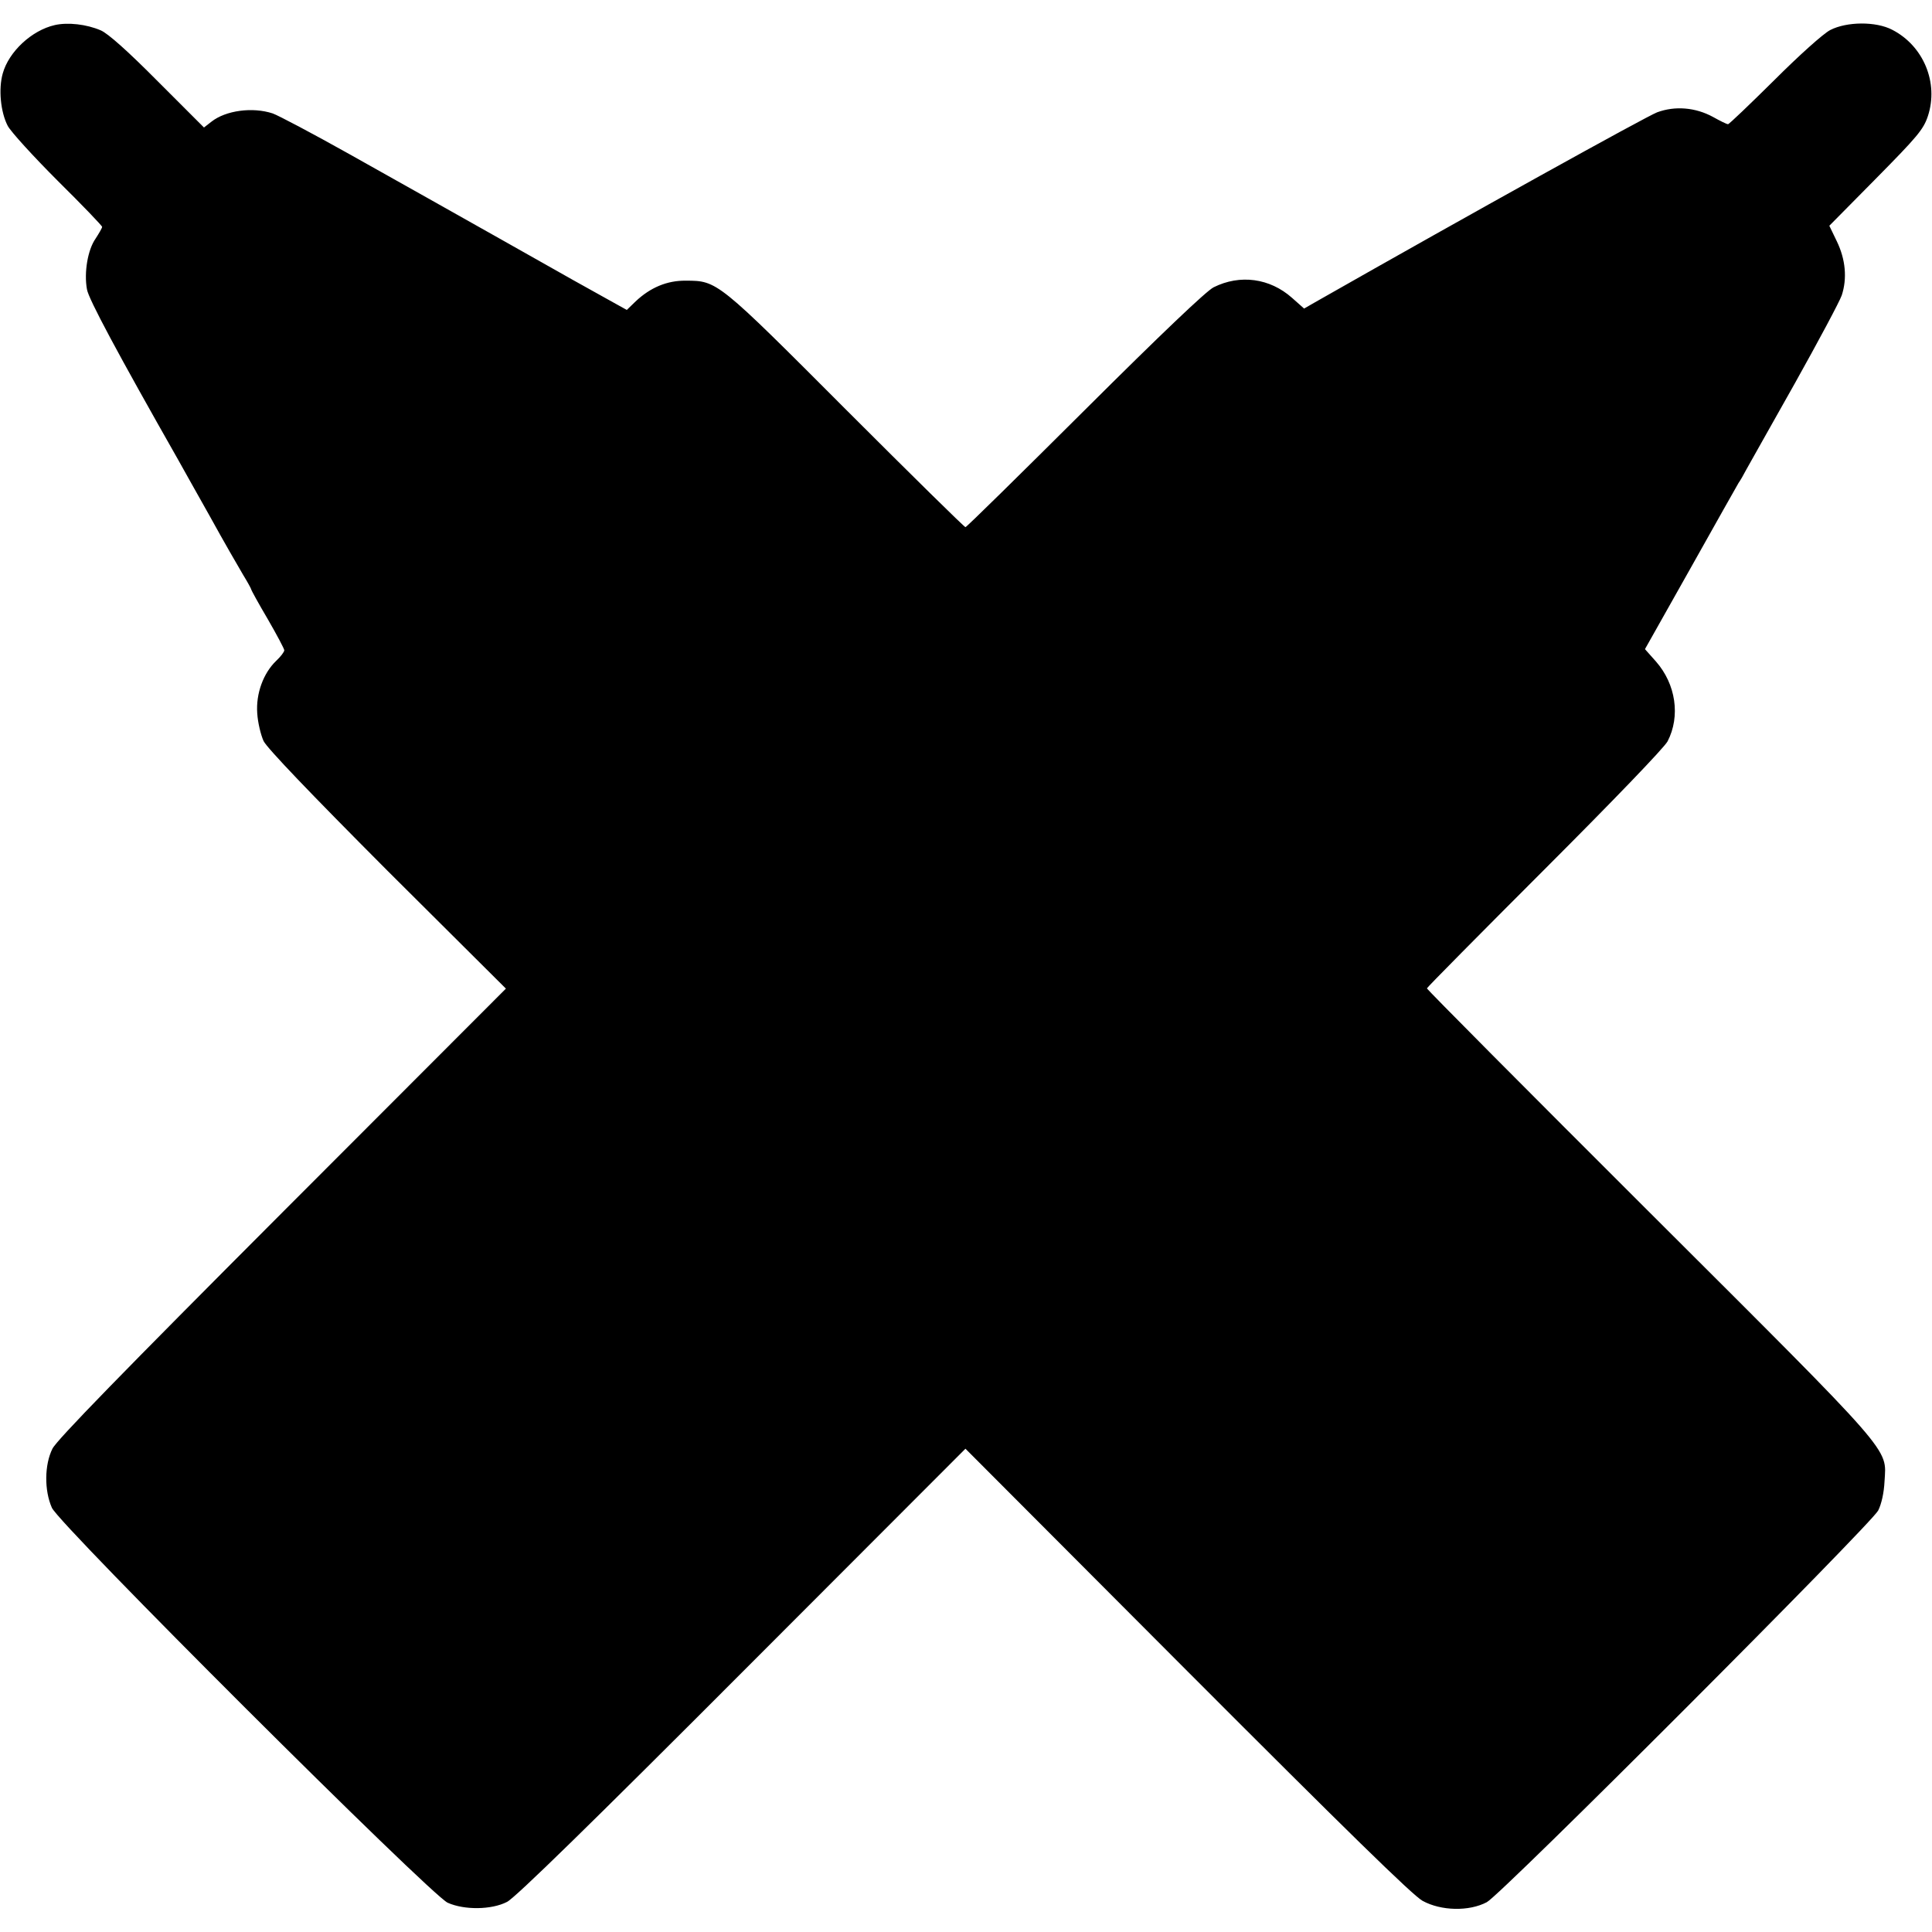 <?xml version="1.0" standalone="no"?>
<!DOCTYPE svg PUBLIC "-//W3C//DTD SVG 20010904//EN"
 "http://www.w3.org/TR/2001/REC-SVG-20010904/DTD/svg10.dtd">
<svg version="1.0" xmlns="http://www.w3.org/2000/svg"
 width="700pt" height="700pt" viewBox="0 0 700 700"
 preserveAspectRatio="xMidYMid meet">
<g transform="translate(0,700) scale(0.1,-0.1)"
fill="#000000" stroke="none">
<path d="M198 6909 c-83 -19 -166 -96 -188 -175 -16 -56 -8 -140 18 -190 11
-21 93 -111 181 -199 89 -88 161 -163 161 -167 0 -4 -11 -23 -24 -43 -28 -40
-42 -122 -31 -183 5 -34 113 -235 330 -617 12 -22 64 -114 115 -205 50 -91
105 -186 121 -213 16 -26 29 -50 29 -52 0 -3 27 -52 60 -108 33 -57 60 -108
60 -113 0 -6 -13 -23 -29 -38 -47 -45 -74 -119 -69 -190 2 -34 13 -79 23 -101
13 -26 166 -186 448 -469 l430 -428 -811 -812 c-574 -575 -817 -824 -832 -855
-29 -58 -30 -151 -2 -214 28 -63 1371 -1402 1434 -1431 60 -27 159 -26 215 3
29 14 313 292 852 832 l809 810 803 -805 c577 -578 817 -813 853 -833 67 -37
169 -39 233 -5 52 27 1390 1367 1418 1419 12 24 21 64 23 106 7 123 43 82
-853 976 -443 442 -805 806 -805 810 0 3 192 197 426 431 248 248 434 441 446
464 47 91 30 207 -42 289 l-40 45 165 293 c91 162 169 301 174 309 6 8 19 31
29 50 11 19 89 159 175 311 85 152 162 296 170 319 20 61 14 130 -18 196 l-27
56 169 171 c150 152 172 178 188 226 40 121 -16 255 -129 313 -59 31 -165 30
-225 -1 -25 -13 -113 -92 -203 -182 -88 -87 -163 -159 -167 -159 -5 0 -29 12
-54 26 -64 35 -138 41 -203 17 -43 -17 -673 -366 -1239 -688 l-40 -23 -44 39
c-80 71 -188 86 -284 38 -27 -14 -188 -167 -467 -445 -234 -233 -428 -424
-432 -424 -4 0 -198 191 -432 425 -466 467 -467 468 -581 468 -68 1 -129 -25
-182 -75 l-32 -31 -63 35 c-89 49 -133 74 -388 218 -124 70 -245 138 -270 152
-25 14 -153 86 -285 160 -132 74 -257 140 -277 147 -73 24 -170 11 -222 -30
l-27 -21 -167 167 c-108 109 -181 174 -207 185 -51 22 -119 30 -167 19z"/>
</g>
</svg>

